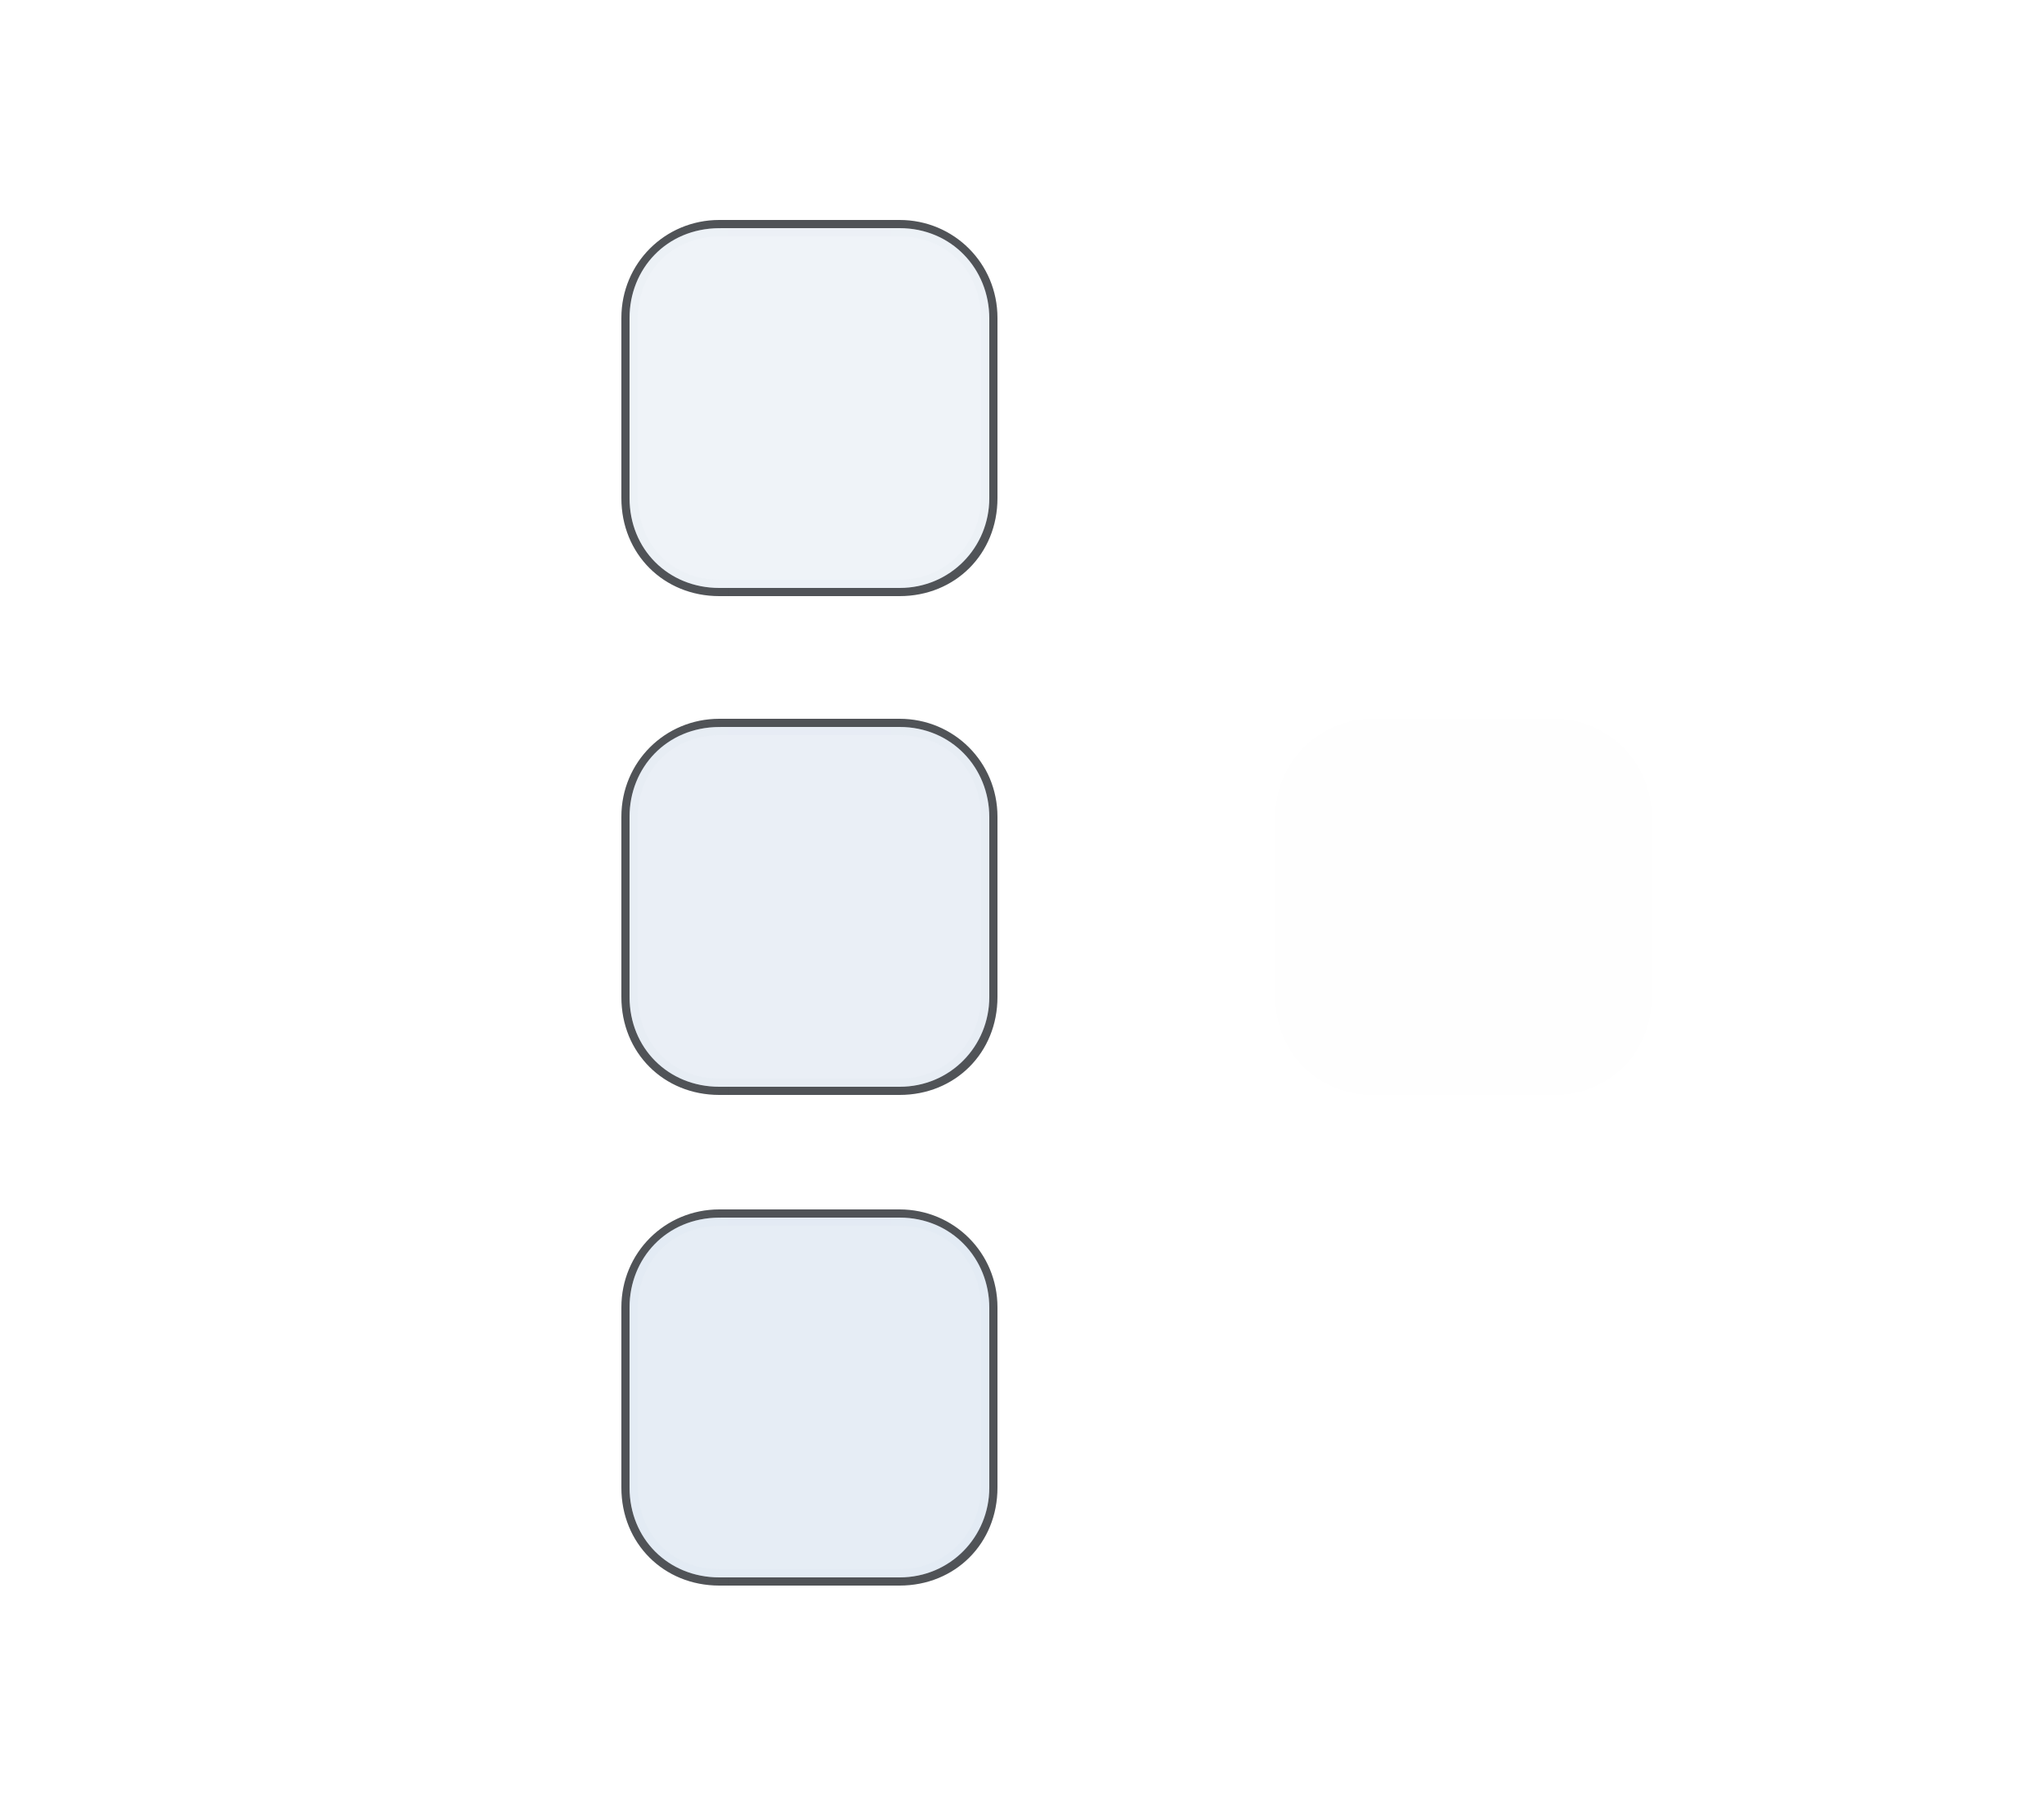 <?xml version="1.0" encoding="UTF-8" standalone="no"?>
<svg
   width="250"
   height="220"
   viewBox="0 0 250 220"
   version="1.1"
   id="svg8"
   inkscape:version="1.3.2 (091e20ef0f, 2023-11-25)"
   sodipodi:docname="viewitem.svg"
   xmlns:inkscape="http://www.inkscape.org/namespaces/inkscape"
   xmlns:sodipodi="http://sodipodi.sourceforge.net/DTD/sodipodi-0.dtd"
   xmlns="http://www.w3.org/2000/svg"
   xmlns:svg="http://www.w3.org/2000/svg"
   xmlns:rdf="http://www.w3.org/1999/02/22-rdf-syntax-ns#"
   xmlns:cc="http://creativecommons.org/ns#"
   xmlns:dc="http://purl.org/dc/elements/1.1/">
  <defs
     id="defs2">
    <linearGradient
       id="linearGradient3139"
       inkscape:swatch="solid">
      <stop
         style="stop-color:#ff0000;stop-opacity:1;"
         offset="0"
         id="stop3137" />
    </linearGradient>
  </defs>
  <sodipodi:namedview
     id="base"
     pagecolor="#20242d"
     bordercolor="#5e81ac"
     borderopacity="1"
     inkscape:pageopacity="1"
     inkscape:pageshadow="2"
     inkscape:zoom="1.4142136"
     inkscape:cx="117.37973"
     inkscape:cy="213.8998"
     inkscape:document-units="px"
     inkscape:current-layer="layer1"
     inkscape:document-rotation="0"
     showgrid="false"
     inkscape:window-width="1920"
     inkscape:window-height="996"
     inkscape:window-x="0"
     inkscape:window-y="0"
     inkscape:window-maximized="1"
     inkscape:snap-midpoints="false"
     inkscape:snap-object-midpoints="false"
     inkscape:snap-center="true"
     inkscape:object-nodes="true"
     inkscape:snap-nodes="true"
     inkscape:snap-others="false"
     inkscape:object-paths="false"
     inkscape:snap-intersection-paths="false"
     inkscape:snap-page="false"
     inkscape:snap-to-guides="false"
     inkscape:snap-grids="true"
     inkscape:snap-bbox="false"
     inkscape:bbox-paths="true"
     inkscape:bbox-nodes="true"
     inkscape:snap-bbox-edge-midpoints="true"
     inkscape:snap-global="true"
     inkscape:snap-smooth-nodes="false"
     inkscape:snap-bbox-midpoints="true"
     units="px"
     fit-margin-top="5"
     lock-margins="true"
     fit-margin-left="5"
     fit-margin-right="5"
     fit-margin-bottom="5"
     inkscape:showpageshadow="false"
     inkscape:pagecheckerboard="true"
     inkscape:deskcolor="#20242d">
    <inkscape:grid
       type="xygrid"
       id="grid1739"
       originx="0"
       originy="0"
       spacingy="1"
       spacingx="1"
       units="px"
       visible="false" />
  </sodipodi:namedview>
  <g
     inkscape:label="Layer 1"
     inkscape:groupmode="layer"
     id="layer1"
     transform="translate(-110,-114)">
    <g
       id="hover-right"
       transform="translate(-120,76.9)">
      <rect
         y="-97"
         x="351"
         height="20"
         width="1"
         id="rect986-2-3"
         style="color:#1e2431;fill:#25282d;fill-opacity:0.8;stroke-width:0.913;stop-color:#1e2431"
         transform="scale(1,-1)"
         class="ColorScheme-Background" />
      <rect
         y="-97"
         x="339"
         height="20"
         width="12"
         id="rect4152-2-6"
         transform="scale(1,-1)"
         style="color:#1e2431;fill:#5c89ba;fill-opacity:0.1;stroke-width:1.118;stop-color:#1e2431"
         class="ColorScheme-Background " />
      <rect
         y="-97"
         x="350"
         height="20"
         width="1"
         id="rect972-9-75"
         transform="scale(1,-1)"
         style="fill:#bfc4d9;fill-opacity:0.051;stroke-width:0.323" />
    </g>
    <g
       id="hover-topleft"
       transform="translate(-120,76.9)">
      <path
         id="path962"
         style="color:#1e2431;fill:#25282d;fill-opacity:0.8;stroke-width:1.025;stop-color:#1e2431"
         d="M 317.98,64 C 311.319,64 306,69.315 306,75.975 v 1.025 h 1 v -1.025 c 0,-5.975 4.504,-10.946 10.98,-10.971 l 1.02,-0.004 v -1 z"
         sodipodi:nodetypes="ssccssccs"
         class="ColorScheme-Background" />
      <path
         d="m 318.03,65 c -6.48,0 -11.03,4.9 -11.03,11 V 77 h 12 L 319,65 Z"
         id="rect4159"
         style="color:#1e2431;fill:#5c89ba;fill-opacity:0.1;stroke-width:1;stop-color:#1e2431"
         class="ColorScheme-Background"
         sodipodi:nodetypes="sscccs" />
      <path
         id="path948-36"
         style="fill:#bfc4d9;fill-opacity:0.051;stroke-width:1"
         d="m 318.1,65 c -6.7,0 -11.1,5 -11.1,11.1 V 77 h 1 v -0.9 c 0,-5.586 3.997,-10.1 10.1,-10.1 h 0.9 v -1 z"
         sodipodi:nodetypes="ssccssccs" />
    </g>
    <g
       id="hover-center"
       transform="translate(-120,76.9)">
      <rect
         y="77"
         x="319"
         height="20"
         width="20"
         id="center"
         style="color:#1e2431;fill:#5c89ba;fill-opacity:0.1;stroke-width:0.688;stop-color:#1e2431"
         class="ColorScheme-Background" />
    </g>
    <g
       id="hover-top"
       transform="translate(-120,76.9)">
      <rect
         y="-339"
         x="-77"
         height="20"
         width="12"
         id="rect4152"
         transform="matrix(0,-1,-1,0,0,0)"
         style="color:#1e2431;fill:#5c89ba;fill-opacity:0.1;stroke-width:1.118;stop-color:#1e2431"
         class="ColorScheme-Background" />
      <rect
         y="-339"
         x="-66"
         height="20"
         width="1"
         id="rect972"
         transform="matrix(0,-1,-1,0,0,0)"
         style="fill:#bfc4d9;fill-opacity:0.06;stroke-width:0.323" />
      <rect
         y="-339"
         x="-65"
         height="20"
         width="1"
         id="rect986"
         style="color:#1e2431;fill:#25282d;fill-opacity:0.8;stroke-width:0.913;stop-color:#1e2431"
         transform="matrix(0,-1,-1,0,0,0)"
         class="ColorScheme-Background" />
    </g>
    <g
       id="hover-topright"
       transform="translate(-120,76.9)">
      <path
         id="path659"
         style="color:#1e2431;fill:#25282d;fill-opacity:0.8;stroke-width:1.025;stop-color:#1e2431"
         d="m 352,75.975 c 0,-6.66 -5.327,-11.975 -11.98,-11.975 H 339 V 65 h 1.02 C 346.4,65 351,70 351,76.045 v 0.955 h 1 z"
         sodipodi:nodetypes="ssccssccs"
         class="ColorScheme-Background" />
      <path
         d="m 351,76 c 0,-6 -4.57,-11 -11,-11 H 339 v 12 h 12 z"
         id="rect4159-3"
         style="color:#1e2431;fill:#5c89ba;fill-opacity:0.1;stroke-width:0.688;stop-color:#1e2431"
         class="ColorScheme-Background"
         sodipodi:nodetypes="sscccs" />
      <path
         id="path948-5"
         style="fill:#bfc4d9;fill-opacity:0.051;stroke-width:1"
         d="M 351,76 C 351,69.7 346.2,65 340,65 H 339 l 2.2e-4,1 h 1 c 6.028,0 10,4.5 10,10.1 v 0.9 h 1 z"
         sodipodi:nodetypes="ssccssccs" />
    </g>
    <g
       id="hover-left"
       transform="translate(-120,76.9)">
      <rect
         y="77"
         x="-307"
         height="20"
         width="1"
         id="rect986-2-2"
         style="color:#1e2431;fill:#25282d;fill-opacity:0.8;stroke-width:0.913;stop-color:#1e2431"
         transform="scale(-1,1)"
         class="ColorScheme-Background" />
      <rect
         y="77"
         x="-319"
         height="20"
         width="12"
         id="rect4152-6"
         transform="scale(-1,1)"
         style="color:#1e2431;fill:#5c89ba;fill-opacity:0.1;stroke-width:1.118;stop-color:#1e2431"
         class="ColorScheme-Background " />
      <rect
         y="77"
         x="-308"
         height="20"
         width="1"
         id="rect972-7"
         transform="scale(-1,1)"
         style="fill:#bfc4d9;fill-opacity:0.051;stroke-width:0.323" />
    </g>
    <g
       id="hover-bottom"
       transform="translate(-120,76.9)">
      <rect
         y="319"
         x="109"
         height="20"
         width="1"
         id="rect986-5"
         style="color:#1e2431;fill:#25282d;fill-opacity:0.8;stroke-width:0.913;stop-color:#1e2431"
         transform="matrix(0,1,1,0,0,0)"
         class="ColorScheme-Background" />
      <rect
         y="319"
         x="97"
         height="20"
         width="12"
         id="rect4152-2-2"
         transform="matrix(0,1,1,0,0,0)"
         style="color:#1e2431;fill:#5c89ba;fill-opacity:0.1;stroke-width:1.118;stop-color:#1e2431"
         class="ColorScheme-Background " />
      <rect
         y="319"
         x="108"
         height="20"
         width="1"
         id="rect972-9-7"
         transform="matrix(0,1,1,0,0,0)"
         style="fill:#bfc4d9;fill-opacity:0.051;stroke-width:0.323" />
    </g>
    <g
       id="hover-bottomleft"
       transform="translate(-120,76.9)">
      <path
         id="path963"
         style="color:#1e2431;fill:#25282d;fill-opacity:0.8;stroke-width:1.025;stop-color:#1e2431"
         d="M 317.976,110 C 311.164,110 306,104.836 306,98.025 v -1.025 h 1 v 1.025 c 0,6.244 4.731,10.975 10.976,10.975 h 1.025 v 1 z"
         sodipodi:nodetypes="ssccssccs"
         class="ColorScheme-Background" />
      <path
         d="M 307,98 C 307,104.2 311.6,109 318,109 h 1 V 97 H 307 Z"
         id="rect4159-9"
         style="color:#1e2431;fill:#5c89ba;fill-opacity:0.1;stroke-width:1;stop-color:#1e2431"
         class="ColorScheme-Background "
         sodipodi:nodetypes="sscccs" />
      <path
         id="path948-3"
         style="fill:#bfc4d9;fill-opacity:0.051;stroke-width:1"
         d="M 307,97.7 C 307,104.4 311.8,109 318,109 h 1 l -9e-5,-1 H 318 c -5.828,0 -10,-4.301 -10,-10.198 v -0.802 h -1 z"
         sodipodi:nodetypes="ssccssccs" />
    </g>
    <g
       id="hover-bottomright"
       transform="translate(-120,76.9)">
      <path
         id="path987"
         style="color:#1e2431;fill:#25282d;fill-opacity:0.8;stroke-width:1.025;stop-color:#1e2431"
         d="m 340.025,110 c 6.812,0 11.975,-5.164 11.975,-11.975 V 97 H 351 v 1.025 c 0,5.975 -4.731,10.975 -10.975,10.975 H 339 v 1 z"
         sodipodi:nodetypes="ssccssccs"
         class="ColorScheme-Background" />
      <path
         d="m 340,109 c 6.2,0 11,-4.8 11,-11 V 97 H 339 V 109 Z"
         id="rect4159-6"
         style="color:#1e2431;fill:#5c89ba;fill-opacity:0.1;stroke-width:1;stop-color:#1e2431"
         class="ColorScheme-Background "
         sodipodi:nodetypes="sscccs" />
      <path
         id="path948-1"
         style="fill:#bfc4d9;fill-opacity:0.051;stroke-width:1"
         d="m 340,109 c 6.1,0.002 11,-4.85 11,-11 V 97 H 350 v 1 C 350,103.2 346,108 340,108 h -1 v 1 z"
         sodipodi:nodetypes="ssccssccs" />
    </g>
    <g
       id="selected-right"
       transform="translate(0,47.9)">
      <rect
         y="-187"
         x="231"
         height="20"
         width="1"
         id="rect986-2-3-6"
         style="color:#1e2431;fill:#25282d;fill-opacity:0.8;stroke-width:0.913;stop-color:#1e2431"
         transform="scale(1,-1)"
         class="ColorScheme-Background" />
      <rect
         y="-187"
         x="219"
         height="20"
         width="12"
         id="rect4152-2-6-7"
         transform="scale(1,-1)"
         style="color:#1e2431;fill:#5c89ba;fill-opacity:0.13;stroke-width:1.118;stop-color:#1e2431"
         class="ColorScheme-Background " />
      <rect
         y="-187"
         x="230"
         height="20"
         width="1"
         id="rect972-9-75-5"
         transform="scale(1,-1)"
         style="fill:#bfc4d9;fill-opacity:0.051;stroke-width:0.323" />
    </g>
    <g
       id="selected-topleft"
       transform="translate(0,47.9)">
      <path
         id="path962-5"
         style="color:#1e2431;fill:#25282d;fill-opacity:0.8;stroke-width:1.025;stop-color:#1e2431"
         d="M 197.98,154 C 191.319,154 186,159.315 186,165.975 v 1.025 h 1 v -1.025 c 0,-5.975 4.504,-10.946 10.98,-10.971 l 1.02,-0.004 v -1 z"
         sodipodi:nodetypes="ssccssccs"
         class="ColorScheme-Background" />
      <path
         d="M 198.03,155 C 191.55,155 187,159.9 187,166 V 167 h 12 L 199,155 Z"
         id="rect4159-62"
         style="color:#1e2431;fill:#5c89ba;fill-opacity:0.13;stroke-width:1;stop-color:#1e2431"
         class="ColorScheme-Background"
         sodipodi:nodetypes="sscccs" />
      <path
         id="path948-36-9"
         style="fill:#bfc4d9;fill-opacity:0.051;stroke-width:1"
         d="m 198.1,155 c -6.7,0 -11.1,5 -11.1,11.1 v 0.9 h 1 v -0.9 c 0,-5.586 3.997,-10.1 10.1,-10.1 h 0.9 v -1 z"
         sodipodi:nodetypes="ssccssccs" />
    </g>
    <g
       id="selected-center"
       transform="translate(0,47.9)">
      <rect
         y="167"
         x="199"
         height="20"
         width="20"
         id="center-2"
         style="color:#1e2431;fill:#5c89ba;fill-opacity:0.13;stroke-width:0.688;stop-color:#1e2431"
         class="ColorScheme-Background" />
    </g>
    <g
       id="selected-top"
       transform="translate(0,47.9)">
      <rect
         y="-219"
         x="-167"
         height="20"
         width="12"
         id="rect4152-0"
         transform="matrix(0,-1,-1,0,0,0)"
         style="color:#1e2431;fill:#5c89ba;fill-opacity:0.13;stroke-width:1.118;stop-color:#1e2431"
         class="ColorScheme-Background" />
      <rect
         y="-219"
         x="-156"
         height="20"
         width="1"
         id="rect972-9"
         transform="matrix(0,-1,-1,0,0,0)"
         style="fill:#bfc4d9;fill-opacity:0.06;stroke-width:0.323" />
      <rect
         y="-219"
         x="-155"
         height="20"
         width="1"
         id="rect986-3"
         style="color:#1e2431;fill:#25282d;fill-opacity:0.8;stroke-width:0.913;stop-color:#1e2431"
         transform="matrix(0,-1,-1,0,0,0)"
         class="ColorScheme-Background" />
    </g>
    <g
       id="selected-topright"
       transform="translate(0,47.9)">
      <path
         id="path659-0"
         style="color:#1e2431;fill:#25282d;fill-opacity:0.8;stroke-width:1.025;stop-color:#1e2431"
         d="M 232,165.975 C 232,159.315 226.674,154 220.02,154 H 219 v 1 h 1.02 c 6.38,0 10.98,5 10.98,11.045 V 167 h 1 z"
         sodipodi:nodetypes="ssccssccs"
         class="ColorScheme-Background" />
      <path
         d="m 231,166 c 0,-6 -4.57,-11 -11,-11 H 219 v 12 h 12 z"
         id="rect4159-3-6"
         style="color:#1e2431;fill:#5c89ba;fill-opacity:0.13;stroke-width:0.688;stop-color:#1e2431"
         class="ColorScheme-Background"
         sodipodi:nodetypes="sscccs" />
      <path
         id="path948-5-2"
         style="fill:#bfc4d9;fill-opacity:0.051;stroke-width:1"
         d="m 231,166 c 0,-6.3 -4.8,-11 -11,-11 H 219 l 2.2e-4,1 h 1 c 6.028,0 10,4.5 10,10.1 v 0.9 h 1 z"
         sodipodi:nodetypes="ssccssccs" />
    </g>
    <g
       id="selected-left"
       transform="translate(0,47.9)">
      <rect
         y="167"
         x="-187"
         height="20"
         width="1"
         id="rect986-2-2-1"
         style="color:#1e2431;fill:#25282d;fill-opacity:0.8;stroke-width:0.913;stop-color:#1e2431"
         transform="scale(-1,1)"
         class="ColorScheme-Background" />
      <rect
         y="167"
         x="-199"
         height="20"
         width="12"
         id="rect4152-6-8"
         transform="scale(-1,1)"
         style="color:#1e2431;fill:#5c89ba;fill-opacity:0.13;stroke-width:1.118;stop-color:#1e2431"
         class="ColorScheme-Background " />
      <rect
         y="167"
         x="-188"
         height="20"
         width="1"
         id="rect972-7-7"
         transform="scale(-1,1)"
         style="fill:#bfc4d9;fill-opacity:0.051;stroke-width:0.323" />
    </g>
    <g
       id="selected-bottom"
       transform="translate(0,47.9)">
      <rect
         y="199"
         x="199"
         height="20"
         width="1"
         id="rect986-5-2"
         style="color:#1e2431;fill:#25282d;fill-opacity:0.8;stroke-width:0.913;stop-color:#1e2431"
         transform="matrix(0,1,1,0,0,0)"
         class="ColorScheme-Background" />
      <rect
         y="199"
         x="187"
         height="20"
         width="12"
         id="rect4152-2-2-0"
         transform="matrix(0,1,1,0,0,0)"
         style="color:#1e2431;fill:#5c89ba;fill-opacity:0.13;stroke-width:1.118;stop-color:#1e2431"
         class="ColorScheme-Background " />
      <rect
         y="199"
         x="198"
         height="20"
         width="1"
         id="rect972-9-7-2"
         transform="matrix(0,1,1,0,0,0)"
         style="fill:#bfc4d9;fill-opacity:0.051;stroke-width:0.323" />
    </g>
    <g
       id="selected-bottomleft"
       transform="translate(0,47.9)">
      <path
         id="path963-7"
         style="color:#1e2431;fill:#25282d;fill-opacity:0.8;stroke-width:1.025;stop-color:#1e2431"
         d="M 197.976,200 C 191.164,200 186,194.836 186,188.025 v -1.025 h 1 v 1.025 c 0,6.244 4.731,10.975 10.976,10.975 h 1.025 v 1 z"
         sodipodi:nodetypes="ssccssccs"
         class="ColorScheme-Background" />
      <path
         d="M 187,188 C 187,194.2 191.6,199 198,199 h 1 V 187 H 187 Z"
         id="rect4159-9-5"
         style="color:#1e2431;fill:#5c89ba;fill-opacity:0.13;stroke-width:1;stop-color:#1e2431"
         class="ColorScheme-Background "
         sodipodi:nodetypes="sscccs" />
      <path
         id="path948-3-9"
         style="fill:#bfc4d9;fill-opacity:0.051;stroke-width:1"
         d="m 187,187.7 c 0,6.7 4.8,11.3 11,11.3 h 1 l -9e-5,-1 H 198 c -5.828,0 -10,-4.301 -10,-10.198 V 187 h -1 z"
         sodipodi:nodetypes="ssccssccs" />
    </g>
    <g
       id="selected-bottomright"
       transform="translate(0,47.9)">
      <path
         id="path987-2"
         style="color:#1e2431;fill:#25282d;fill-opacity:0.8;stroke-width:1.025;stop-color:#1e2431"
         d="m 220.025,200 c 6.812,0 11.975,-5.164 11.975,-11.975 v -1.025 H 231 v 1.025 c 0,5.975 -4.731,10.975 -10.975,10.975 H 219 v 1 z"
         sodipodi:nodetypes="ssccssccs"
         class="ColorScheme-Background" />
      <path
         d="m 220,199 c 6.2,0 11,-4.8 11,-11 V 187 H 219 v 12 z"
         id="rect4159-6-8"
         style="color:#1e2431;fill:#5c89ba;fill-opacity:0.13;stroke-width:1;stop-color:#1e2431"
         class="ColorScheme-Background "
         sodipodi:nodetypes="sscccs" />
      <path
         id="path948-1-9"
         style="fill:#bfc4d9;fill-opacity:0.051;stroke-width:1"
         d="m 220,199 c 6.1,0.002 11,-4.85 11,-11 V 187 H 230 v 1 c 0,5.2 -4,10 -10,10 h -1 v 1 z"
         sodipodi:nodetypes="ssccssccs" />
    </g>
    <g
       id="selected+hover-right"
       transform="translate(0,52.9)">
      <rect
         y="-242"
         x="231"
         height="20"
         width="1"
         id="rect986-2-3-6-3"
         style="color:#1e2431;fill:#25282d;fill-opacity:0.8;stroke-width:0.913;stop-color:#1e2431"
         transform="scale(1,-1)"
         class="ColorScheme-Background" />
      <rect
         y="-242"
         x="219"
         height="20"
         width="12"
         id="rect4152-2-6-7-6"
         transform="scale(1,-1)"
         style="color:#1e2431;fill:#5c89ba;fill-opacity:0.15;stroke-width:1.118;stop-color:#1e2431"
         class="ColorScheme-Background " />
      <rect
         y="-242"
         x="230"
         height="20"
         width="1"
         id="rect972-9-75-5-1"
         transform="scale(1,-1)"
         style="fill:#bfc4d9;fill-opacity:0.051;stroke-width:0.323" />
    </g>
    <g
       id="selected+hover-topleft"
       transform="translate(0,52.9)">
      <path
         id="path962-5-9"
         style="color:#1e2431;fill:#25282d;fill-opacity:0.8;stroke-width:1.025;stop-color:#1e2431"
         d="M 197.98,209 C 191.319,209 186,214.315 186,220.975 v 1.025 h 1 v -1.025 c 0,-5.975 4.504,-10.946 10.98,-10.971 l 1.02,-0.004 v -1 z"
         sodipodi:nodetypes="ssccssccs"
         class="ColorScheme-Background" />
      <path
         d="M 198.03,210 C 191.55,210 187,214.9 187,221 V 222 h 12 L 199,210 Z"
         id="rect4159-62-3"
         style="color:#1e2431;fill:#5c89ba;fill-opacity:0.15;stroke-width:1;stop-color:#1e2431"
         class="ColorScheme-Background"
         sodipodi:nodetypes="sscccs" />
      <path
         id="path948-36-9-1"
         style="fill:#bfc4d9;fill-opacity:0.051;stroke-width:1"
         d="m 198.1,210 c -6.7,0 -11.1,5 -11.1,11.1 v 0.9 h 1 v -0.9 c 0,-5.586 3.997,-10.1 10.1,-10.1 h 0.9 v -1 z"
         sodipodi:nodetypes="ssccssccs" />
    </g>
    <g
       id="selected+hover-center"
       transform="translate(0,52.9)">
      <rect
         y="222"
         x="199"
         height="20"
         width="20"
         id="center-2-4"
         style="color:#1e2431;fill:#5c89ba;fill-opacity:0.15;stroke-width:0.688;stop-color:#1e2431"
         class="ColorScheme-Background" />
    </g>
    <g
       id="selected+hover-top"
       transform="translate(0,52.9)">
      <rect
         y="-219"
         x="-222"
         height="20"
         width="12"
         id="rect4152-0-8"
         transform="matrix(0,-1,-1,0,0,0)"
         style="color:#1e2431;fill:#5c89ba;fill-opacity:0.15;stroke-width:1.118;stop-color:#1e2431"
         class="ColorScheme-Background" />
      <rect
         y="-219"
         x="-211"
         height="20"
         width="1"
         id="rect972-9-4"
         transform="matrix(0,-1,-1,0,0,0)"
         style="fill:#bfc4d9;fill-opacity:0.06;stroke-width:0.323" />
      <rect
         y="-219"
         x="-210"
         height="20"
         width="1"
         id="rect986-3-5"
         style="color:#1e2431;fill:#25282d;fill-opacity:0.8;stroke-width:0.913;stop-color:#1e2431"
         transform="matrix(0,-1,-1,0,0,0)"
         class="ColorScheme-Background" />
    </g>
    <g
       id="selected+hover-topright"
       transform="translate(0,52.9)">
      <path
         id="path659-0-3"
         style="color:#1e2431;fill:#25282d;fill-opacity:0.8;stroke-width:1.025;stop-color:#1e2431"
         d="M 232,220.975 C 232,214.315 226.674,209 220.02,209 H 219 v 1 h 1.02 c 6.38,0 10.98,5 10.98,11.045 V 222 h 1 z"
         sodipodi:nodetypes="ssccssccs"
         class="ColorScheme-Background" />
      <path
         d="m 231,221 c 0,-6 -4.57,-11 -11,-11 H 219 v 12 h 12 z"
         id="rect4159-3-6-6"
         style="color:#1e2431;fill:#5c89ba;fill-opacity:0.15;stroke-width:0.688;stop-color:#1e2431"
         class="ColorScheme-Background"
         sodipodi:nodetypes="sscccs" />
      <path
         id="path948-5-2-1"
         style="fill:#bfc4d9;fill-opacity:0.051;stroke-width:1"
         d="m 231,221 c 0,-6.3 -4.8,-11 -11,-11 H 219 l 2.2e-4,1 h 1 c 6.028,0 10,4.5 10,10.1 v 0.9 h 1 z"
         sodipodi:nodetypes="ssccssccs" />
    </g>
    <g
       id="selected+hover-left"
       transform="translate(0,52.9)">
      <rect
         y="222"
         x="-187"
         height="20"
         width="1"
         id="rect986-2-2-1-6"
         style="color:#1e2431;fill:#25282d;fill-opacity:0.8;stroke-width:0.913;stop-color:#1e2431"
         transform="scale(-1,1)"
         class="ColorScheme-Background" />
      <rect
         y="222"
         x="-199"
         height="20"
         width="12"
         id="rect4152-6-8-3"
         transform="scale(-1,1)"
         style="color:#1e2431;fill:#5c89ba;fill-opacity:0.15;stroke-width:1.118;stop-color:#1e2431"
         class="ColorScheme-Background " />
      <rect
         y="222"
         x="-188"
         height="20"
         width="1"
         id="rect972-7-7-2"
         transform="scale(-1,1)"
         style="fill:#bfc4d9;fill-opacity:0.051;stroke-width:0.323" />
    </g>
    <g
       id="selected+hover-bottom"
       transform="translate(0,52.9)">
      <rect
         y="199"
         x="254"
         height="20"
         width="1"
         id="rect986-5-2-6"
         style="color:#1e2431;fill:#25282d;fill-opacity:0.8;stroke-width:0.913;stop-color:#1e2431"
         transform="matrix(0,1,1,0,0,0)"
         class="ColorScheme-Background" />
      <rect
         y="199"
         x="242"
         height="20"
         width="12"
         id="rect4152-2-2-0-1"
         transform="matrix(0,1,1,0,0,0)"
         style="color:#1e2431;fill:#5c89ba;fill-opacity:0.15;stroke-width:1.118;stop-color:#1e2431"
         class="ColorScheme-Background " />
      <rect
         y="199"
         x="253"
         height="20"
         width="1"
         id="rect972-9-7-2-5"
         transform="matrix(0,1,1,0,0,0)"
         style="fill:#bfc4d9;fill-opacity:0.051;stroke-width:0.323" />
    </g>
    <g
       id="selected+hover-bottomleft"
       transform="translate(0,52.9)">
      <path
         id="path963-7-4"
         style="color:#1e2431;fill:#25282d;fill-opacity:0.8;stroke-width:1.025;stop-color:#1e2431"
         d="M 197.976,255 C 191.164,255 186,249.836 186,243.025 v -1.025 h 1 v 1.025 c 0,6.244 4.731,10.975 10.976,10.975 h 1.025 v 1 z"
         sodipodi:nodetypes="ssccssccs"
         class="ColorScheme-Background" />
      <path
         d="M 187,243 C 187,249.2 191.6,254 198,254 h 1 V 242 H 187 Z"
         id="rect4159-9-5-7"
         style="color:#1e2431;fill:#5c89ba;fill-opacity:0.15;stroke-width:1;stop-color:#1e2431"
         class="ColorScheme-Background "
         sodipodi:nodetypes="sscccs" />
      <path
         id="path948-3-9-6"
         style="fill:#bfc4d9;fill-opacity:0.051;stroke-width:1"
         d="m 187,242.7 c 0,6.7 4.8,11.3 11,11.3 h 1 l -9e-5,-1 H 198 c -5.828,0 -10,-4.301 -10,-10.198 V 242 h -1 z"
         sodipodi:nodetypes="ssccssccs" />
    </g>
    <g
       id="selected+hover-bottomright"
       transform="translate(0,52.9)">
      <path
         id="path987-2-6"
         style="color:#1e2431;fill:#25282d;fill-opacity:0.8;stroke-width:1.025;stop-color:#1e2431"
         d="m 220.025,255 c 6.812,0 11.975,-5.164 11.975,-11.975 v -1.025 H 231 v 1.025 c 0,5.975 -4.731,10.975 -10.975,10.975 H 219 v 1 z"
         sodipodi:nodetypes="ssccssccs"
         class="ColorScheme-Background" />
      <path
         d="m 220,254 c 6.2,0 11,-4.8 11,-11 V 242 H 219 v 12 z"
         id="rect4159-6-8-9"
         style="color:#1e2431;fill:#5c89ba;fill-opacity:0.15;stroke-width:1;stop-color:#1e2431"
         class="ColorScheme-Background "
         sodipodi:nodetypes="sscccs" />
      <path
         id="path948-1-9-3"
         style="fill:#bfc4d9;fill-opacity:0.051;stroke-width:1"
         d="m 220,254 c 6.1,0.002 11,-4.85 11,-11 V 242 H 230 v 1 c 0,5.2 -4,10 -10,10 h -1 v 1 z"
         sodipodi:nodetypes="ssccssccs" />
    </g>
    <g
       id="normal-right"
       style="opacity:0.01"
       transform="translate(0,52.9)">
      <rect
         y="-182"
         x="311"
         height="20"
         width="1"
         id="rect986-2-3-6-3-4"
         style="color:#1e2431;fill:#1a1a1a;fill-opacity:0.698;stroke-width:0.913;stop-color:#1e2431"
         transform="scale(1,-1)"
         class="ColorScheme-Background" />
      <rect
         y="-182"
         x="299"
         height="20"
         width="12"
         id="rect4152-2-6-7-6-5"
         transform="scale(1,-1)"
         style="color:#1e2431;fill:#1a1a1a;fill-opacity:0.4;stroke-width:1.118;stop-color:#1e2431"
         class="ColorScheme-Background " />
      <rect
         y="-182"
         x="310"
         height="20"
         width="1"
         id="rect972-9-75-5-1-2"
         transform="scale(1,-1)"
         style="fill:#bfc4d9;fill-opacity:0.051;stroke-width:0.323" />
    </g>
    <g
       id="normal-topleft"
       style="opacity:0.01"
       transform="translate(0,52.9)">
      <path
         id="path962-5-9-4"
         style="color:#1e2431;fill:#1a1a1a;fill-opacity:0.7;stroke-width:1.025;stop-color:#1e2431"
         d="M 277.98,149 C 271.319,149 266,154.315 266,160.975 v 1.025 h 1 v -1.025 c 0,-5.975 4.504,-10.946 10.98,-10.971 l 1.02,-0.004 v -1 z"
         sodipodi:nodetypes="ssccssccs"
         class="ColorScheme-Background" />
      <path
         d="M 278.03,150 C 271.55,150 267,154.9 267,161 V 162 h 12 L 279,150 Z"
         id="rect4159-62-3-7"
         style="color:#1e2431;fill:#1a1a1a;fill-opacity:0.4;stroke-width:1;stop-color:#1e2431"
         class="ColorScheme-Background"
         sodipodi:nodetypes="sscccs" />
      <path
         id="path948-36-9-1-4"
         style="fill:#bfc4d9;fill-opacity:0.051;stroke-width:1"
         d="m 278.1,150 c -6.7,0 -11.1,5 -11.1,11.1 v 0.9 h 1 v -0.9 c 0,-5.586 3.997,-10.1 10.1,-10.1 h 0.9 v -1 z"
         sodipodi:nodetypes="ssccssccs" />
    </g>
    <g
       id="normal-center"
       style="opacity:0.01"
       transform="translate(0,52.9)">
      <rect
         y="162"
         x="279"
         height="20"
         width="20"
         id="center-2-4-3"
         style="color:#1e2431;fill:#1a1a1a;fill-opacity:0.4;stroke-width:0.688;stop-color:#1e2431"
         class="ColorScheme-Background" />
    </g>
    <g
       id="normal-top"
       style="opacity:0.01"
       transform="translate(0,52.9)">
      <rect
         y="-299"
         x="-162"
         height="20"
         width="12"
         id="rect4152-0-8-7"
         transform="matrix(0,-1,-1,0,0,0)"
         style="color:#1e2431;fill:#1a1a1a;fill-opacity:0.4;stroke-width:1.118;stop-color:#1e2431"
         class="ColorScheme-Background" />
      <rect
         y="-299"
         x="-151"
         height="20"
         width="1"
         id="rect972-9-4-8"
         transform="matrix(0,-1,-1,0,0,0)"
         style="fill:#bfc4d9;fill-opacity:0.06;stroke-width:0.323" />
      <rect
         y="-299"
         x="-150"
         height="20"
         width="1"
         id="rect986-3-5-6"
         style="color:#1e2431;fill:#1a1a1a;fill-opacity:0.698;stroke-width:0.913;stop-color:#1e2431"
         transform="matrix(0,-1,-1,0,0,0)"
         class="ColorScheme-Background" />
    </g>
    <g
       id="normal-topright"
       style="opacity:0.01"
       transform="translate(0,52.9)">
      <path
         id="path659-0-3-8"
         style="color:#1e2431;fill:#1a1a1a;fill-opacity:0.698;stroke-width:1.025;stop-color:#1e2431"
         d="M 312,160.975 C 312,154.315 306.674,149 300.02,149 H 299 v 1 h 1.02 c 6.38,0 10.98,5 10.98,11.045 V 162 h 1 z"
         sodipodi:nodetypes="ssccssccs"
         class="ColorScheme-Background" />
      <path
         d="m 311,161 c 0,-6 -4.57,-11 -11,-11 H 299 v 12 h 12 z"
         id="rect4159-3-6-6-4"
         style="color:#1e2431;fill:#1a1a1a;fill-opacity:0.4;stroke-width:0.688;stop-color:#1e2431"
         class="ColorScheme-Background"
         sodipodi:nodetypes="sscccs" />
      <path
         id="path948-5-2-1-3"
         style="fill:#bfc4d9;fill-opacity:0.051;stroke-width:1"
         d="m 311,161 c 0,-6.3 -4.8,-11 -11,-11 H 299 l 2.2e-4,1 h 1 c 6.028,0 10,4.5 10,10.1 v 0.9 h 1 z"
         sodipodi:nodetypes="ssccssccs" />
    </g>
    <g
       id="normal-left"
       style="opacity:0.01"
       transform="translate(0,52.9)">
      <rect
         y="162"
         x="-267"
         height="20"
         width="1"
         id="rect986-2-2-1-6-4"
         style="color:#1e2431;fill:#1a1a1a;fill-opacity:0.698;stroke-width:0.913;stop-color:#1e2431"
         transform="scale(-1,1)"
         class="ColorScheme-Background" />
      <rect
         y="162"
         x="-279"
         height="20"
         width="12"
         id="rect4152-6-8-3-9"
         transform="scale(-1,1)"
         style="color:#1e2431;fill:#1a1a1a;fill-opacity:0.4;stroke-width:1.118;stop-color:#1e2431"
         class="ColorScheme-Background " />
      <rect
         y="162"
         x="-268"
         height="20"
         width="1"
         id="rect972-7-7-2-2"
         transform="scale(-1,1)"
         style="fill:#bfc4d9;fill-opacity:0.051;stroke-width:0.323" />
    </g>
    <g
       id="normal-bottom"
       style="opacity:0.01"
       transform="translate(0,52.9)">
      <rect
         y="279"
         x="194"
         height="20"
         width="1"
         id="rect986-5-2-6-6"
         style="color:#1e2431;fill:#1a1a1a;fill-opacity:0.698;stroke-width:0.913;stop-color:#1e2431"
         transform="matrix(0,1,1,0,0,0)"
         class="ColorScheme-Background" />
      <rect
         y="279"
         x="182"
         height="20"
         width="12"
         id="rect4152-2-2-0-1-8"
         transform="matrix(0,1,1,0,0,0)"
         style="color:#1e2431;fill:#1a1a1a;fill-opacity:0.4;stroke-width:1.118;stop-color:#1e2431"
         class="ColorScheme-Background " />
      <rect
         y="279"
         x="193"
         height="20"
         width="1"
         id="rect972-9-7-2-5-9"
         transform="matrix(0,1,1,0,0,0)"
         style="fill:#bfc4d9;fill-opacity:0.051;stroke-width:0.323" />
    </g>
    <g
       id="normal-bottomleft"
       style="opacity:0.01"
       transform="translate(0,52.9)">
      <path
         id="path963-7-4-6"
         style="color:#1e2431;fill:#1a1a1a;fill-opacity:0.698;stroke-width:1.025;stop-color:#1e2431"
         d="M 277.976,195 C 271.164,195 266,189.836 266,183.025 v -1.025 h 1 v 1.025 c 0,6.244 4.731,10.975 10.976,10.975 h 1.025 v 1 z"
         sodipodi:nodetypes="ssccssccs"
         class="ColorScheme-Background" />
      <path
         d="M 267,183 C 267,189.2 271.6,194 278,194 h 1 V 182 H 267 Z"
         id="rect4159-9-5-7-6"
         style="color:#1e2431;fill:#1a1a1a;fill-opacity:0.4;stroke-width:1;stop-color:#1e2431"
         class="ColorScheme-Background "
         sodipodi:nodetypes="sscccs" />
      <path
         id="path948-3-9-6-4"
         style="fill:#bfc4d9;fill-opacity:0.051;stroke-width:1"
         d="m 267,182.7 c 0,6.7 4.8,11.3 11,11.3 h 1 l -9e-5,-1 H 278 c -5.828,0 -10,-4.301 -10,-10.198 V 182 h -1 z"
         sodipodi:nodetypes="ssccssccs" />
    </g>
    <g
       id="normal-bottomright"
       style="opacity:0.01"
       transform="translate(0,52.9)">
      <path
         id="path987-2-6-5"
         style="color:#1e2431;fill:#1a1a1a;fill-opacity:0.698;stroke-width:1.025;stop-color:#1e2431"
         d="m 300.025,195 c 6.812,0 11.975,-5.164 11.975,-11.975 v -1.025 H 311 v 1.025 c 0,5.975 -4.731,10.975 -10.975,10.975 H 299 v 1 z"
         sodipodi:nodetypes="ssccssccs"
         class="ColorScheme-Background" />
      <path
         d="m 300,194 c 6.2,0 11,-4.8 11,-11 V 182 H 299 v 12 z"
         id="rect4159-6-8-9-0"
         style="color:#1e2431;fill:#1a1a1a;fill-opacity:0.4;stroke-width:1;stop-color:#1e2431"
         class="ColorScheme-Background "
         sodipodi:nodetypes="sscccs" />
      <path
         id="path948-1-9-3-4"
         style="fill:#bfc4d9;fill-opacity:0.051;stroke-width:1"
         d="m 300,194 c 6.1,0.002 11,-4.85 11,-11 V 182 H 310 v 1 c 0,5.2 -4,10 -10,10 h -1 v 1 z"
         sodipodi:nodetypes="ssccssccs" />
    </g>
  </g>
</svg>
